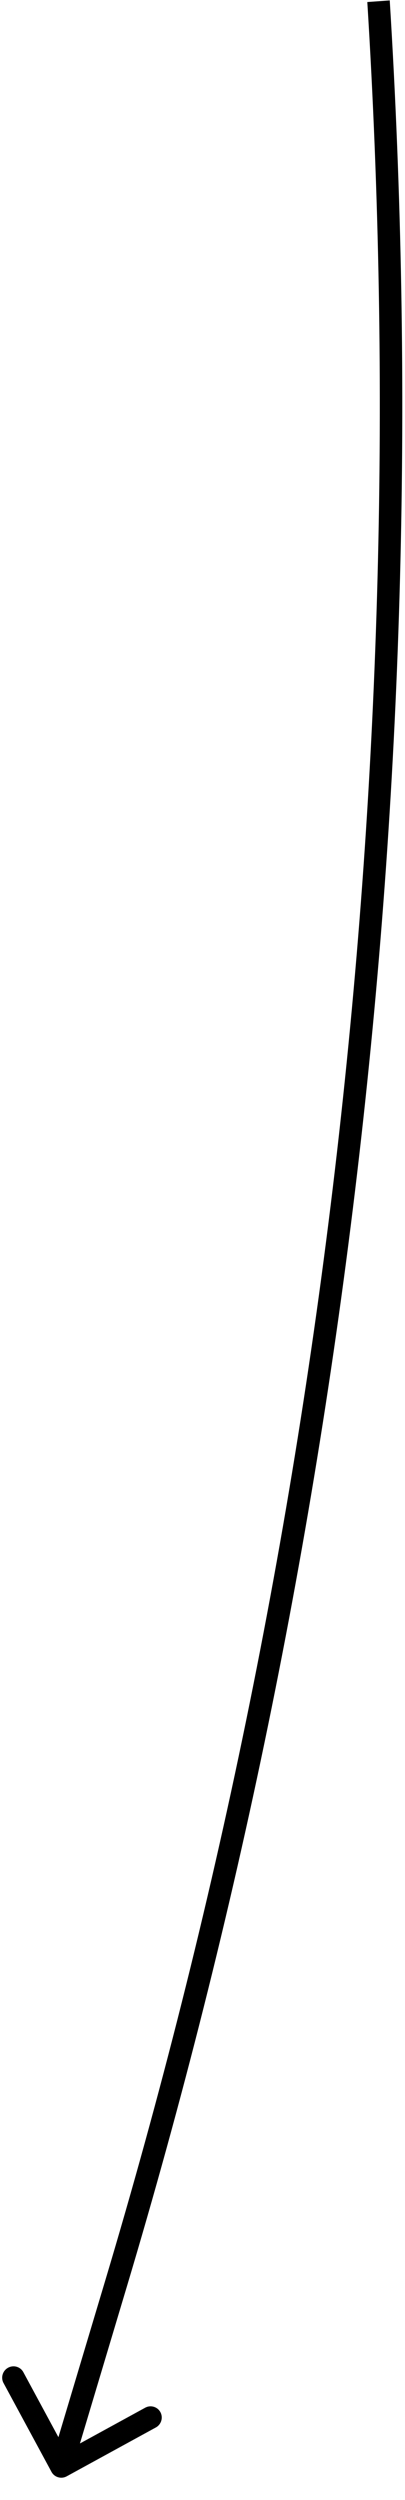 <svg width="18" height="111" viewBox="0 0 18 111" fill="none" xmlns="http://www.w3.org/2000/svg">
  <path
    d="M5.151 101.417L5.629 101.556L5.151 101.417ZM2.288 109.753C2.418 109.995 2.722 110.084 2.965 109.951L6.926 107.782C7.169 107.649 7.26 107.345 7.129 107.103C6.998 106.861 6.695 106.772 6.452 106.905L2.931 108.833L1.037 105.326C0.906 105.084 0.603 104.996 0.36 105.129C0.117 105.262 0.026 105.566 0.156 105.808L2.288 109.753ZM4.672 101.277L2.249 109.373L3.206 109.652L5.629 101.556L4.672 101.277ZM16.325 0.09C18.442 34.19 14.497 68.449 4.672 101.277L5.629 101.556C15.489 68.615 19.447 34.237 17.322 0.019L16.325 0.09Z"
    fill="black" />
</svg>
  